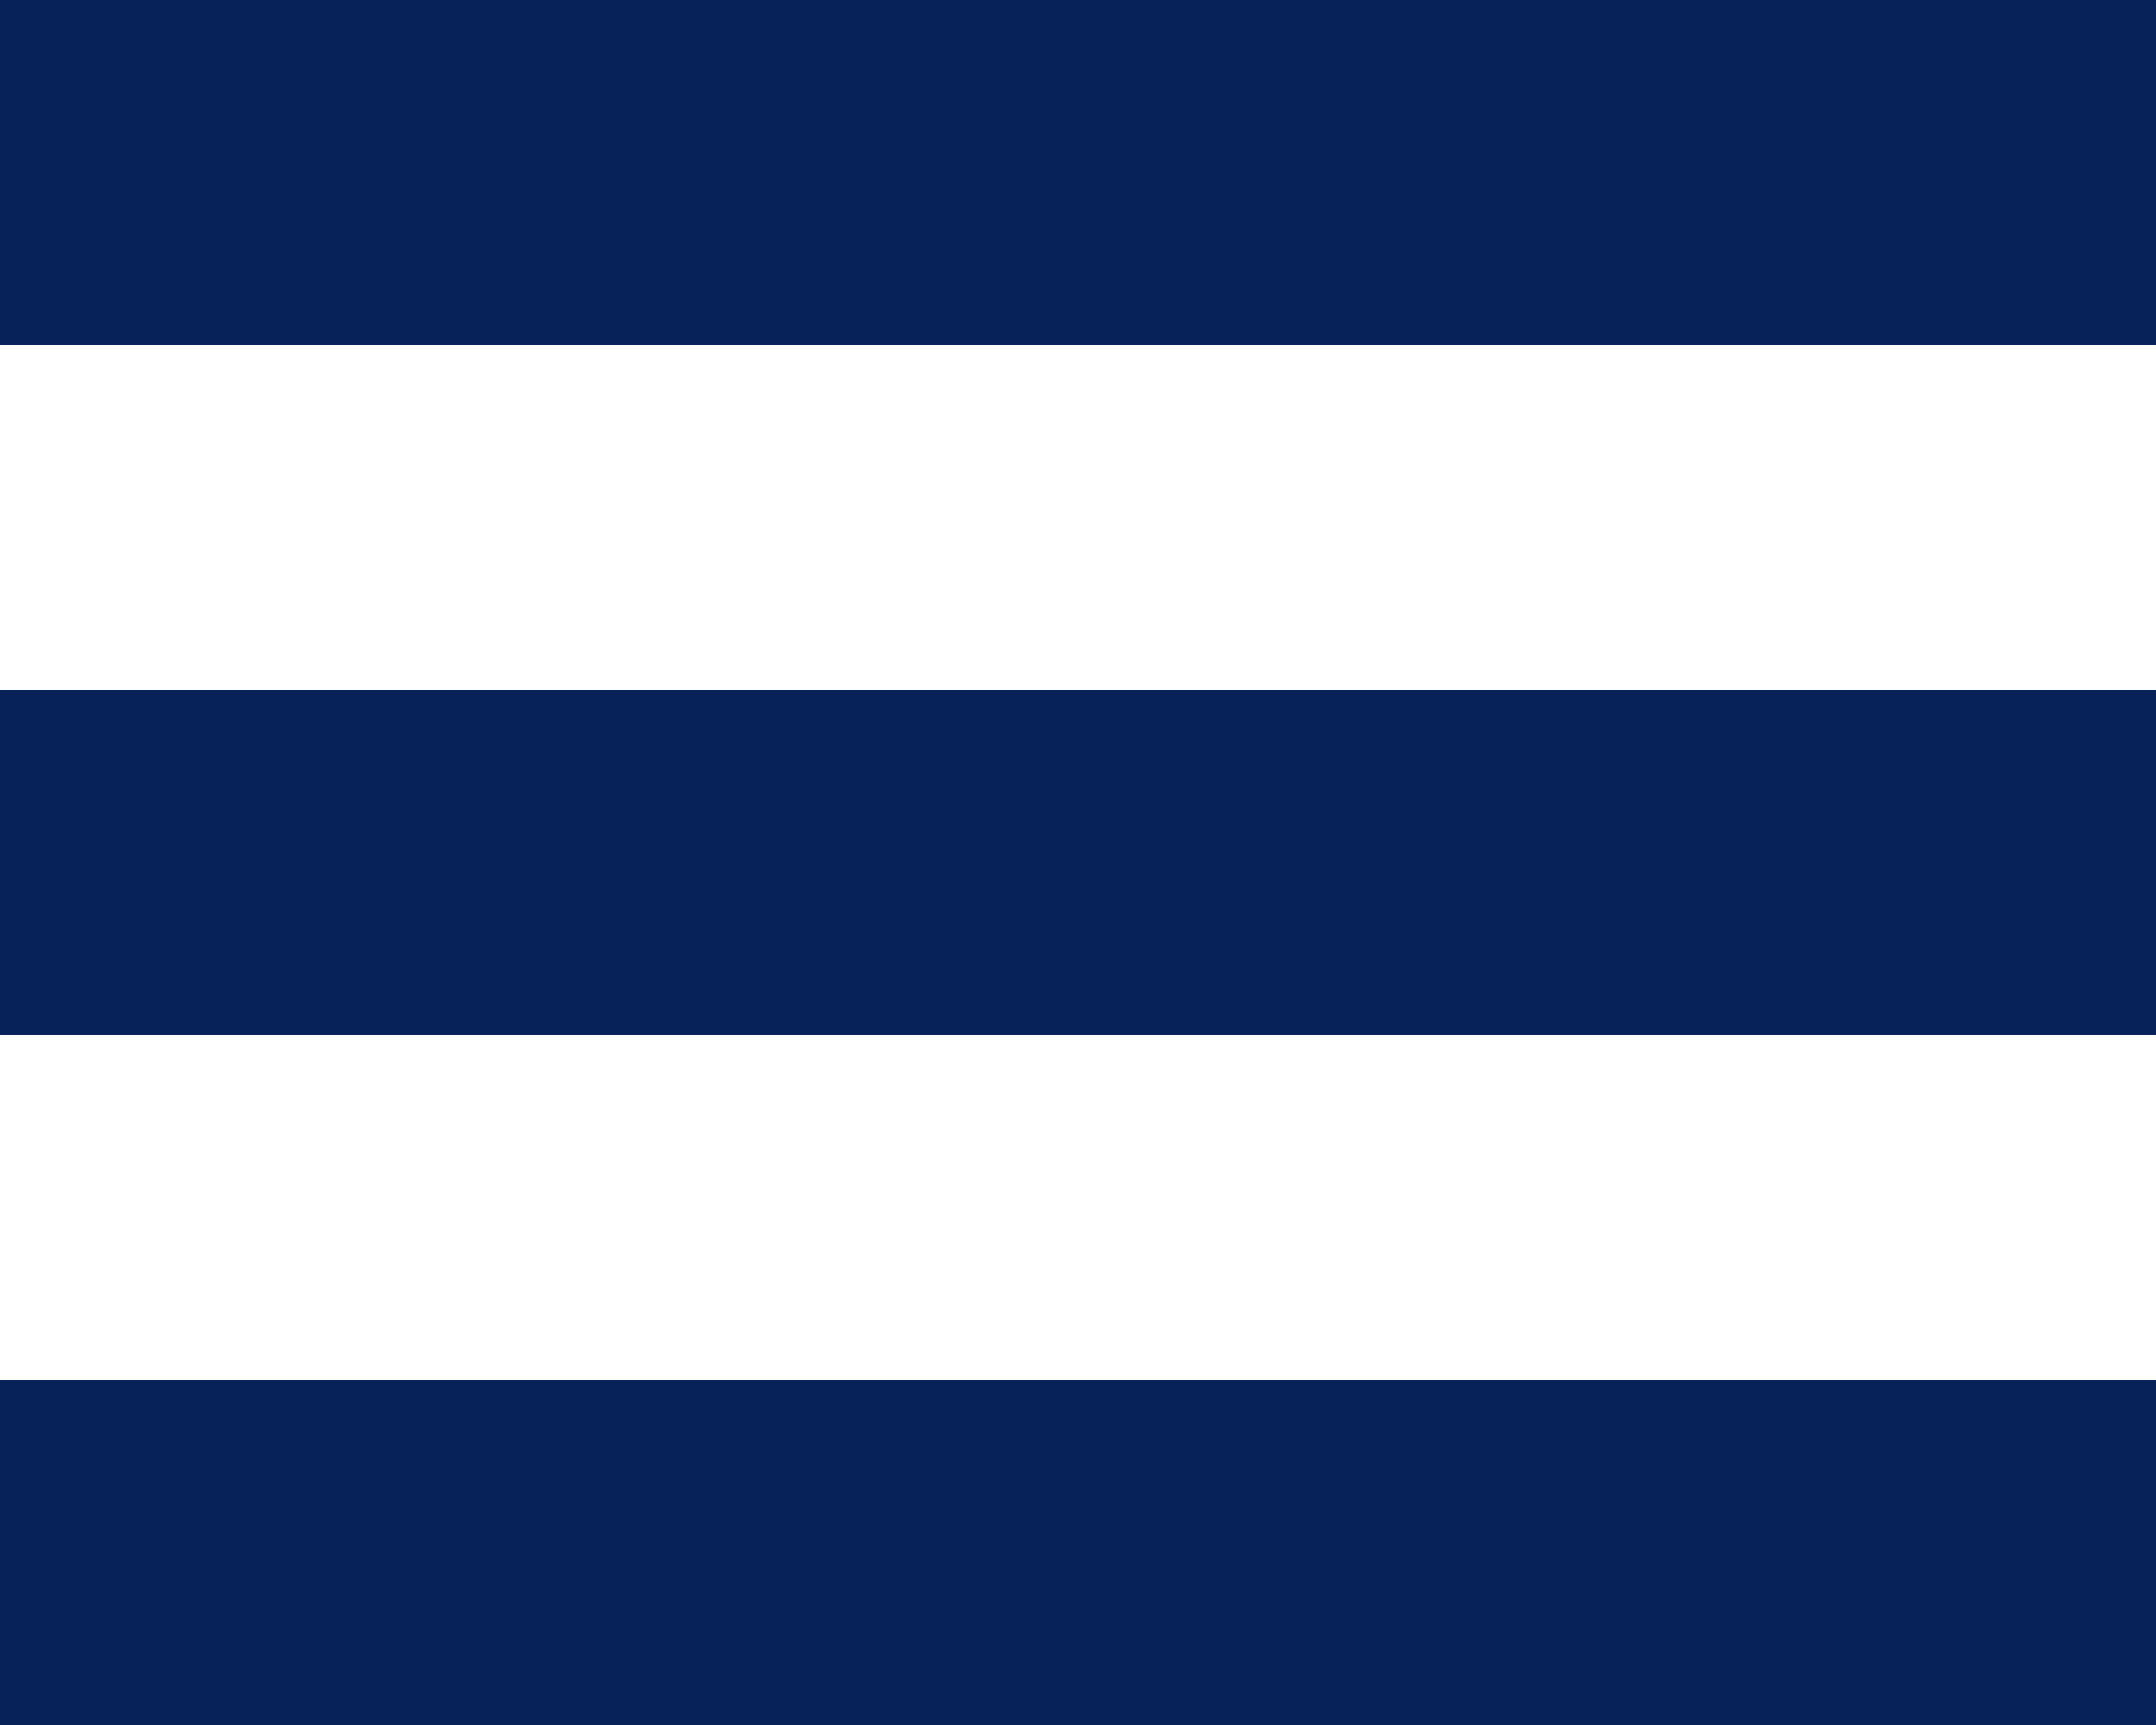 <svg width="25" height="20" viewBox="0 0 25 20" xmlns="http://www.w3.org/2000/svg"><title>hamburger</title><g id="Page-1" fill="none" fill-rule="evenodd"><g id="hamburger" fill="#072258"><g id="TabBar-Icons"><g id="Hamburger"><path d="M0 0h25v4H0V0zm0 8h25v4H0V8zm0 8h25v4H0v-4z" id="Shape"/></g></g></g></g></svg>